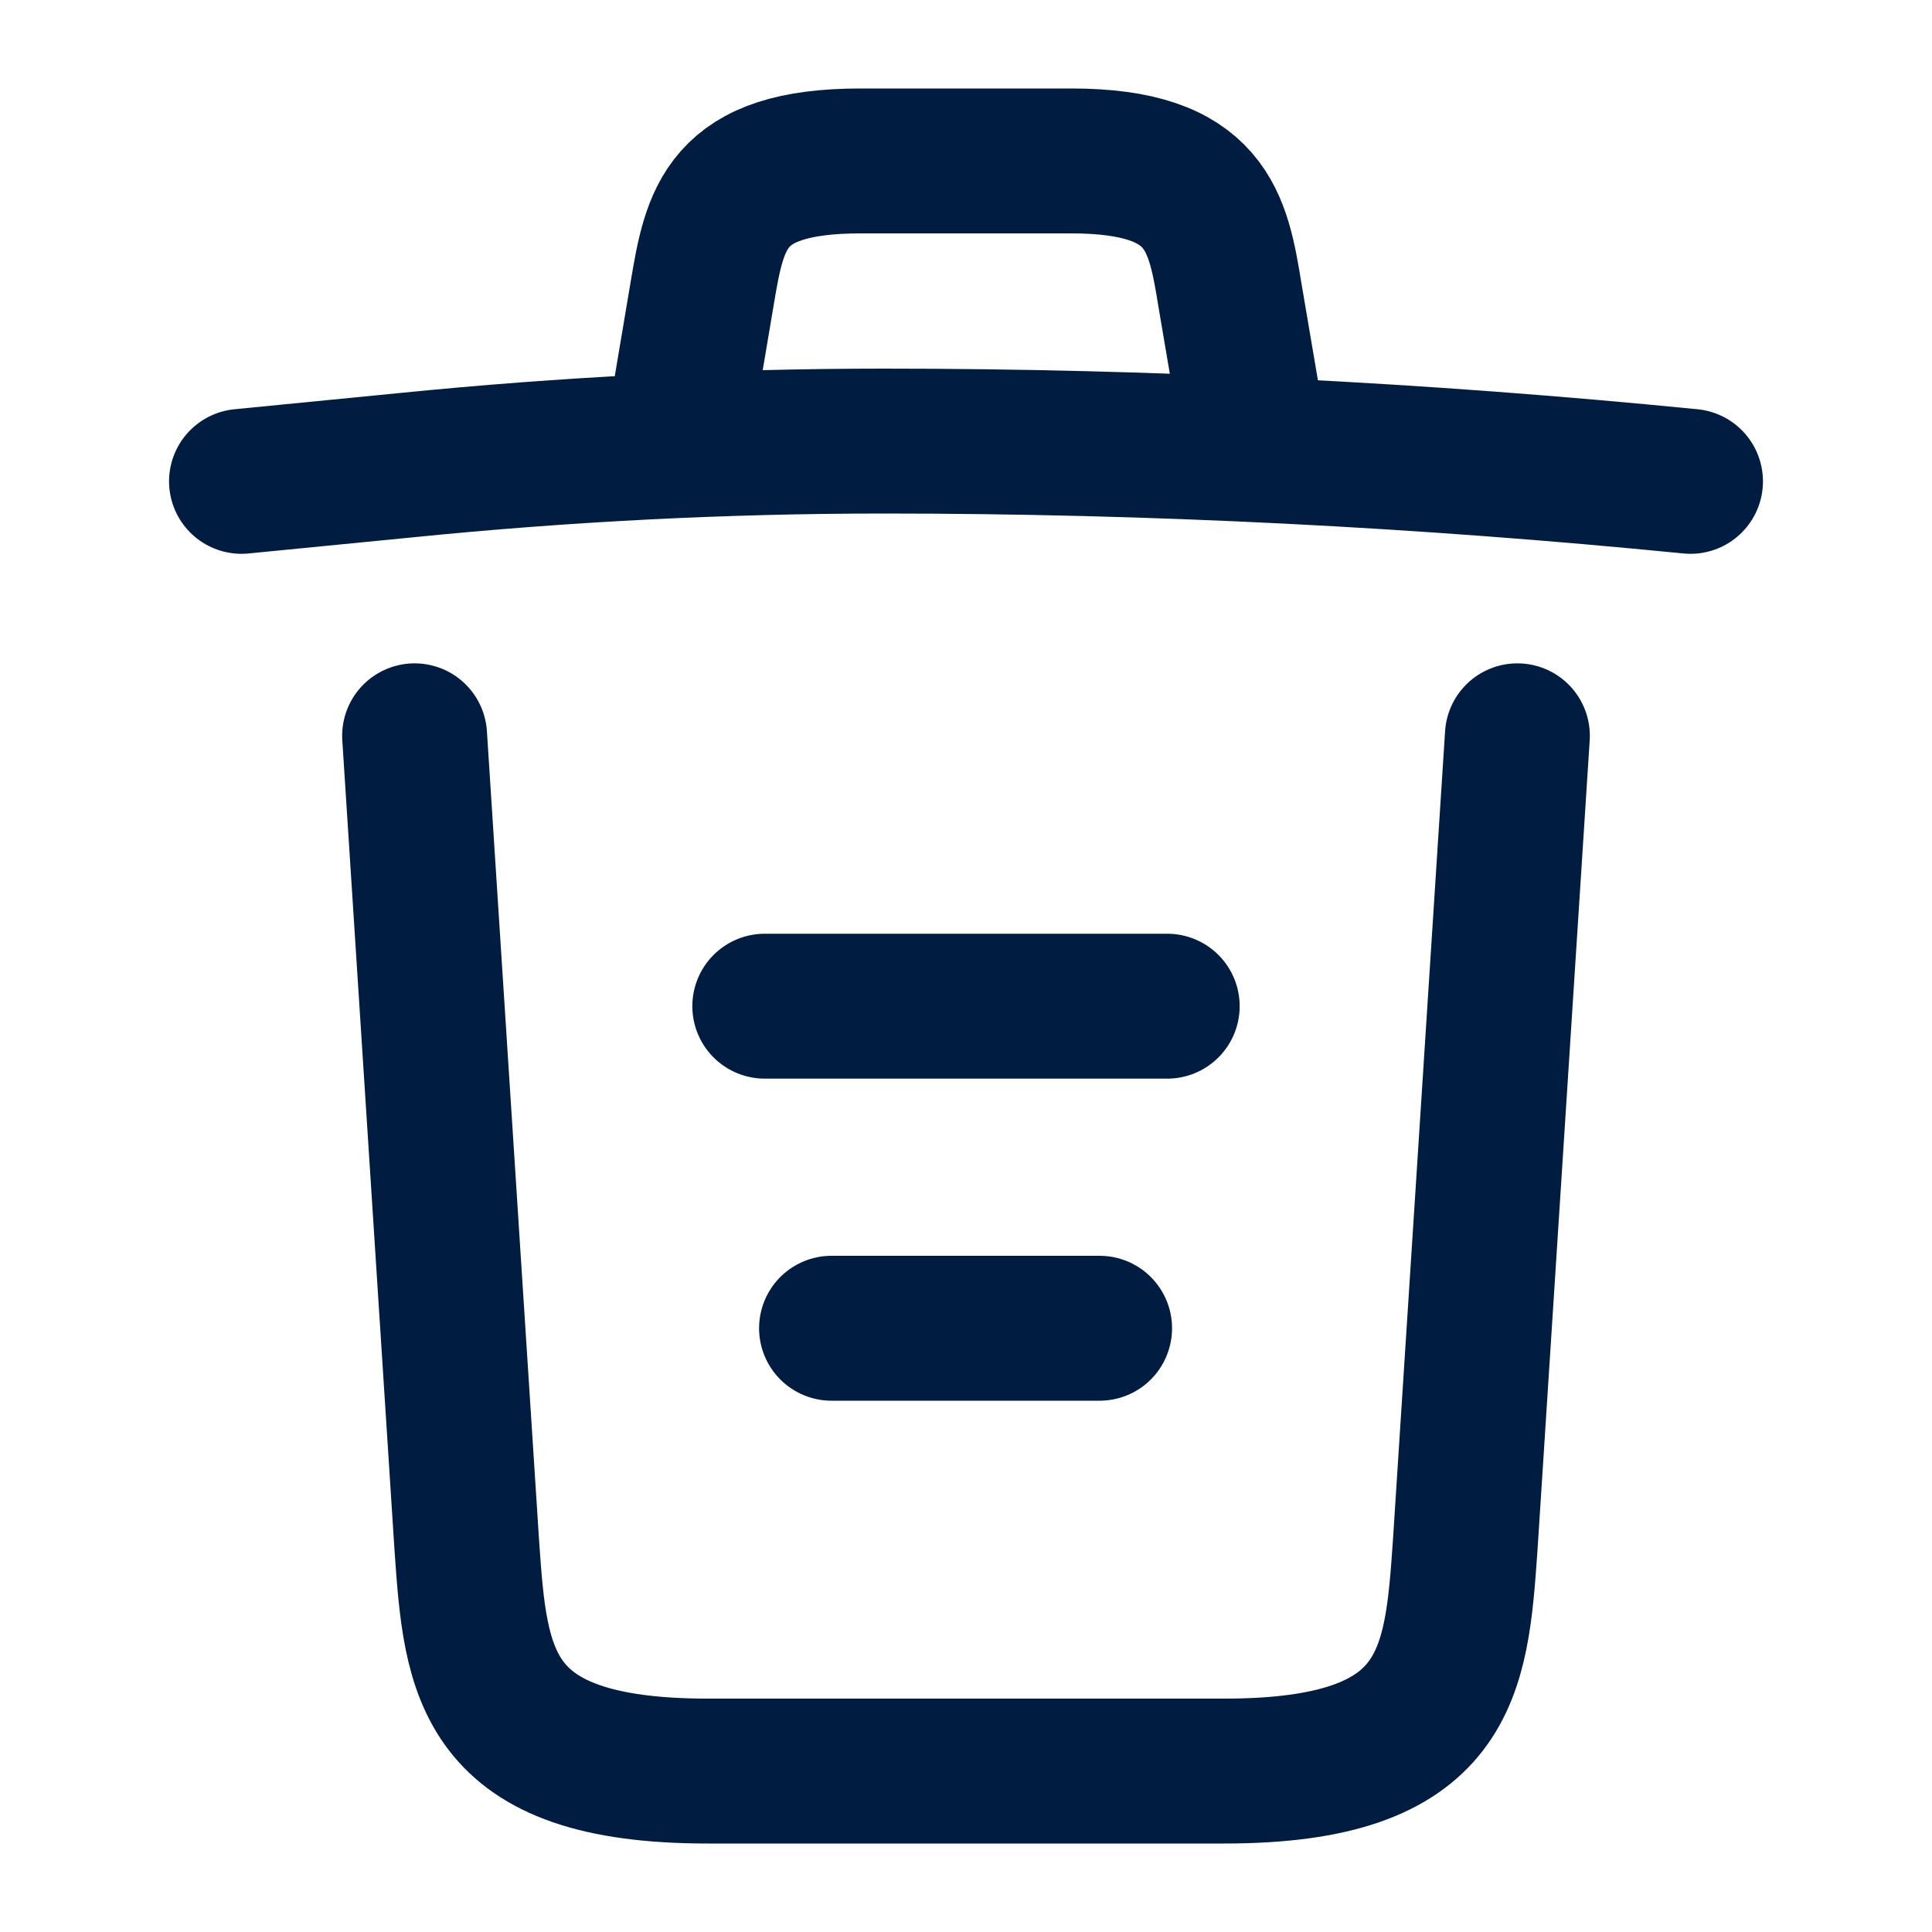 <svg width="20" height="20" viewBox="0 0 20 20" fill="none" xmlns="http://www.w3.org/2000/svg">
<path d="M17.5 4.983C14.725 4.708 11.933 4.566 9.15 4.566C7.5 4.566 5.85 4.65 4.2 4.816L2.5 4.983" stroke="#001C41" stroke-width="1.5" stroke-linecap="round" stroke-linejoin="round"/>
<path d="M7.083 4.141L7.267 3.049C7.4 2.258 7.5 1.666 8.908 1.666H11.092C12.5 1.666 12.608 2.291 12.733 3.058L12.917 4.141" stroke="#001C41" stroke-width="1.5" stroke-linecap="round" stroke-linejoin="round"/>
<path d="M15.708 7.617L15.167 16.009C15.075 17.317 15 18.334 12.675 18.334H7.325C5 18.334 4.925 17.317 4.833 16.009L4.292 7.617" stroke="#001C41" stroke-width="1.5" stroke-linecap="round" stroke-linejoin="round"/>
<path d="M8.608 13.75H11.383" stroke="#001C41" stroke-width="1.5" stroke-linecap="round" stroke-linejoin="round"/>
<path d="M7.917 10.416H12.083" stroke="#001C41" stroke-width="1.5" stroke-linecap="round" stroke-linejoin="round"/>
</svg>
